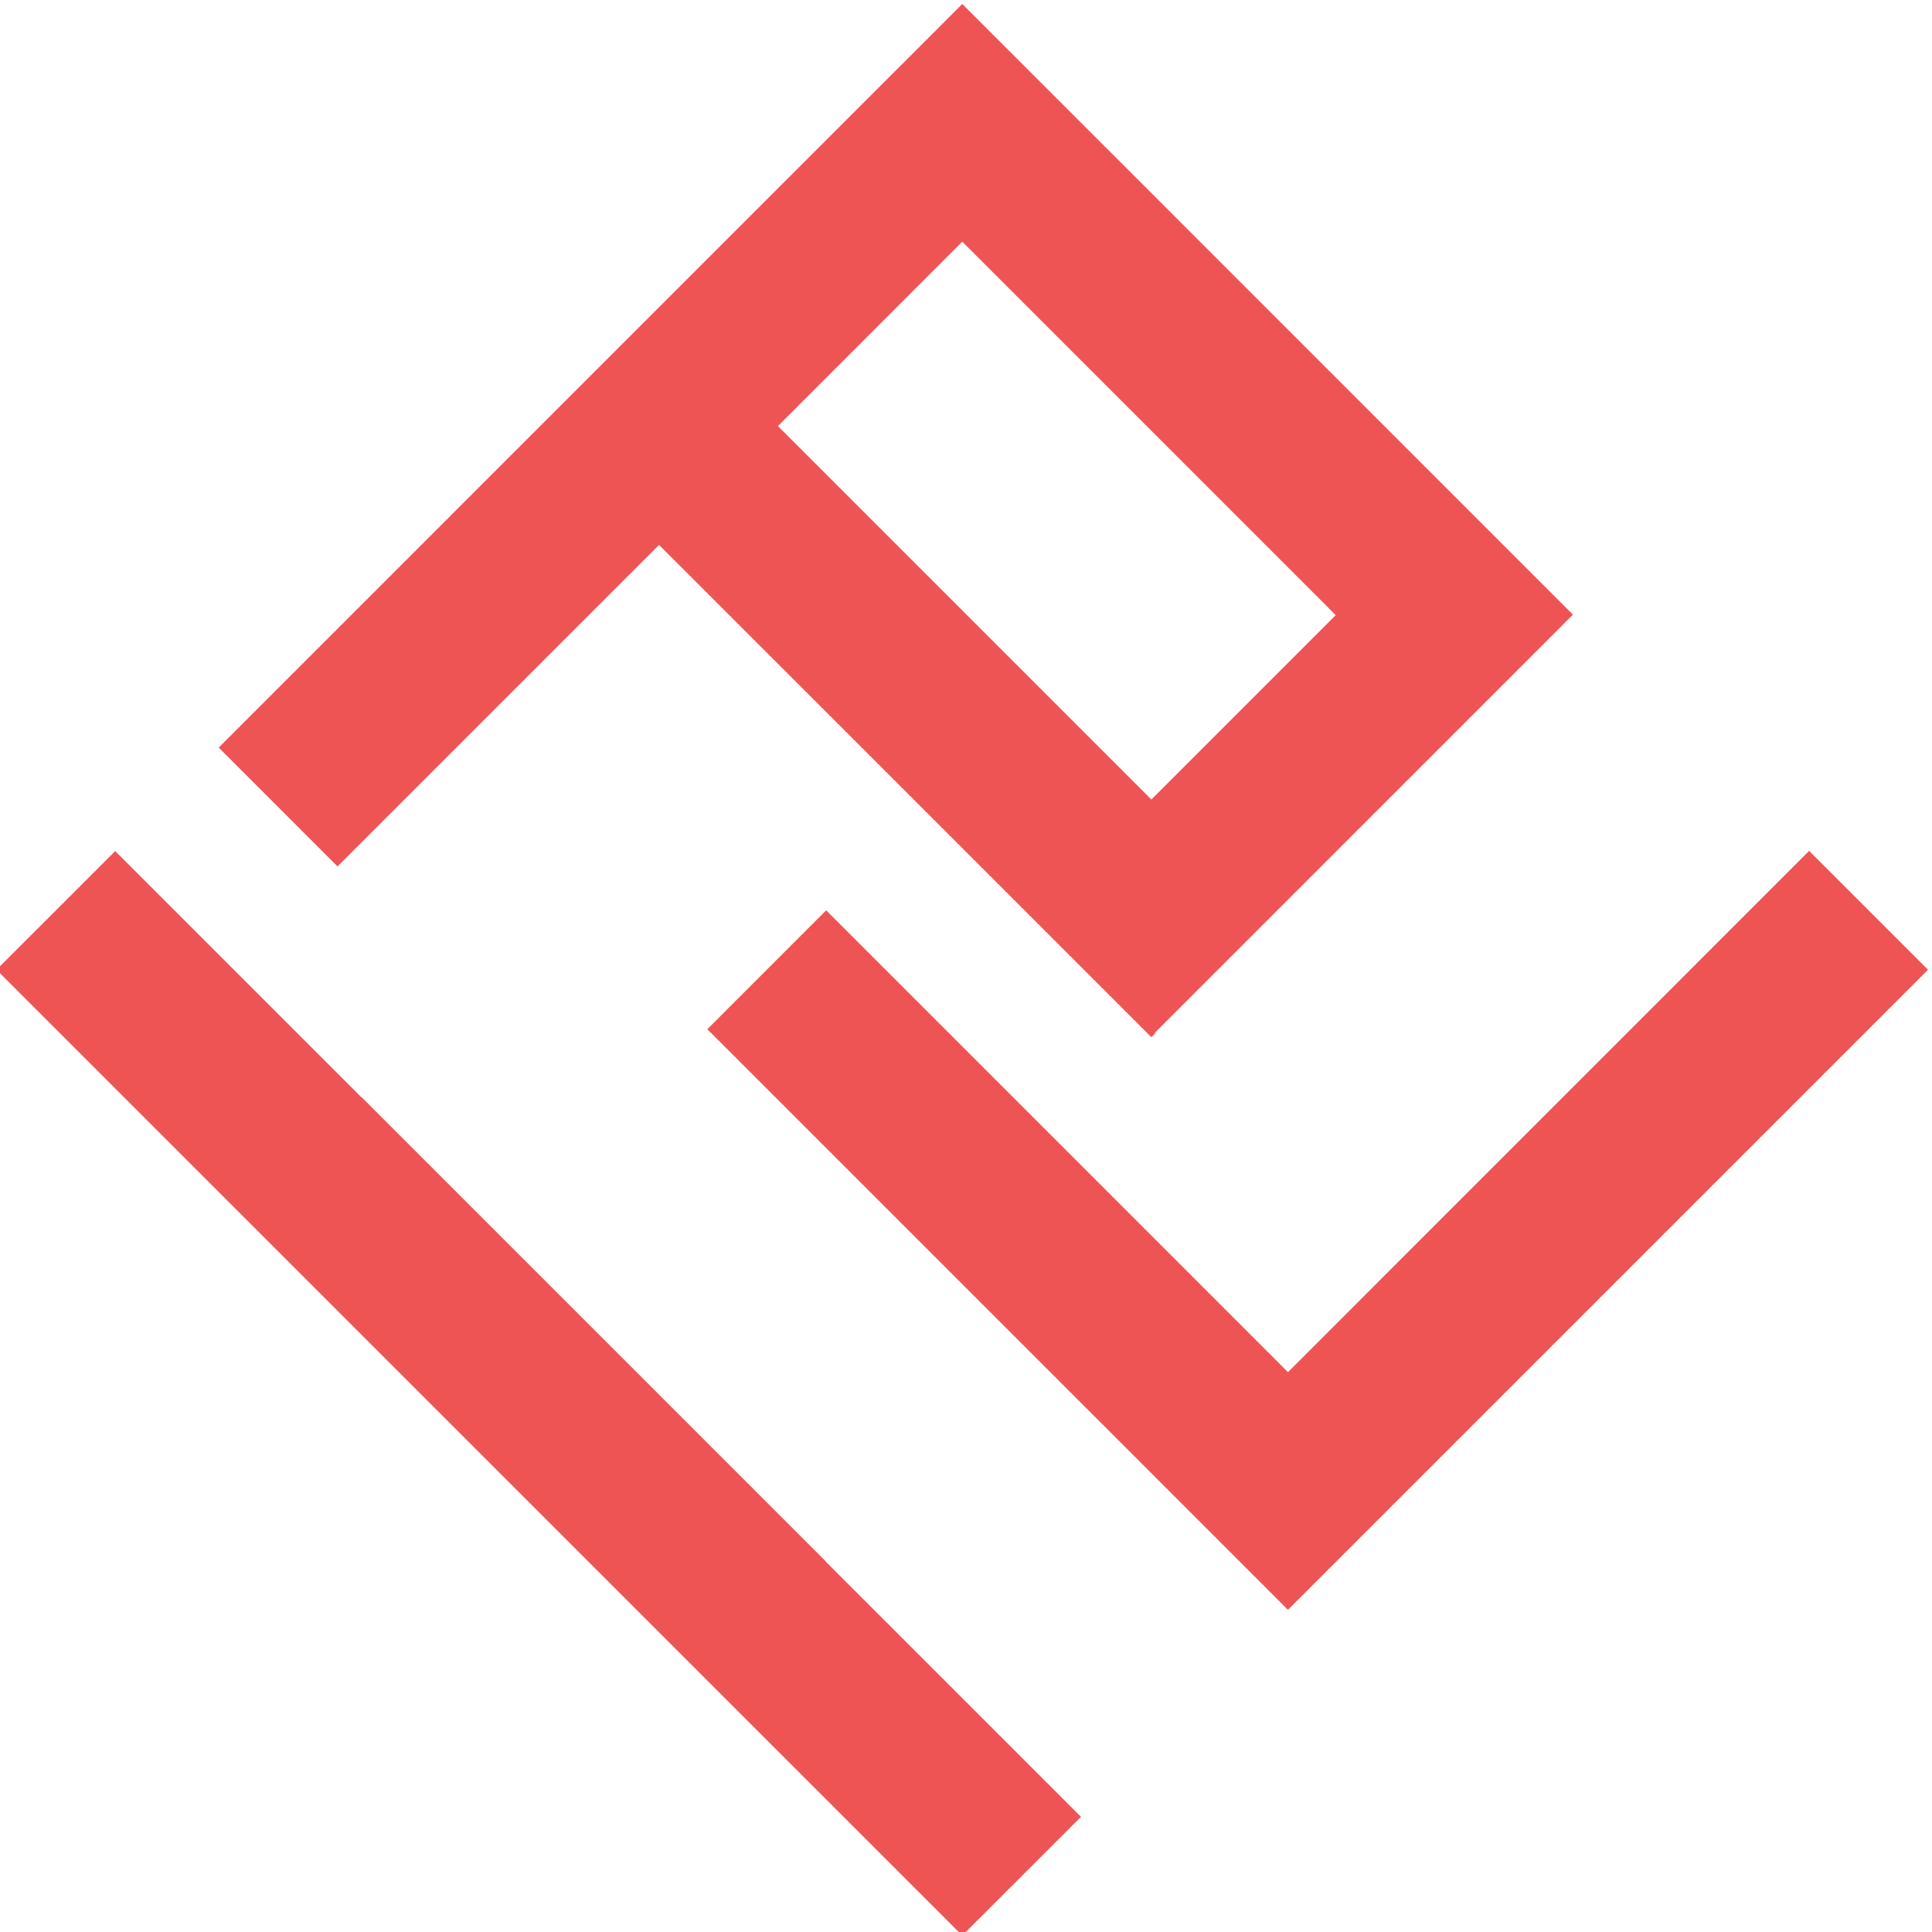 <?xml version="1.0" encoding="utf-8"?>
<svg viewBox="0 0 128 128" xmlns="http://www.w3.org/2000/svg">
  <g id="g8" transform="matrix(1.333, 0, 0, -1.333, -929.183, 1057.213)">
    <g id="g10" transform="scale(0.1)">
      <path d="M 7415.031 7120.948 L 7380.841 7155.124 L 7380.911 7155.192 L 7150.345 7385.764 L 7150.259 7385.683 L 7027.869 7508.086 L 6998.42 7478.627 L 6968.87 7449.1 L 6998.42 7419.546 L 7415.031 7002.95 L 7415.031 7120.948 Z M 7415.031 7895.25 L 7415.031 7777.102 L 7357.255 7719.313 L 7415.031 7661.551 L 7415.031 7543.417 L 7298.176 7660.246 L 7138.365 7500.446 L 7079.313 7559.526 L 7239.096 7719.313 L 7257.267 7737.489 L 7415.031 7895.25 Z M 7415.031 7326.697 L 7322.171 7419.546 L 7381.237 7478.627 L 7415.031 7444.831 L 7415.031 7326.697 Z M 7415.031 7002.95 L 7415.031 7120.948 L 7507.889 7028.086 L 7478.431 6998.627 L 7448.879 6969.1 L 7419.353 6998.627 L 7415.031 7002.95 Z M 7537.292 7539.284 L 7415.031 7661.551 L 7415.031 7543.417 L 7513.34 7445.103 L 7537.292 7421.15 L 7537.292 7539.284 Z M 7537.292 7840.71 L 7537.292 7722.562 L 7448.879 7810.966 L 7415.031 7777.102 L 7415.031 7895.25 L 7419.353 7899.56 L 7448.879 7929.1 L 7478.431 7899.56 L 7537.292 7840.71 Z M 7537.292 7204.444 L 7489.279 7252.445 L 7415.031 7326.697 L 7415.031 7444.831 L 7537.292 7322.578 L 7537.292 7204.444 Z M 7537.292 7421.15 L 7542.865 7415.577 L 7544.795 7417.507 L 7544.551 7417.738 L 7752.397 7625.594 L 7723.103 7654.876 L 7537.292 7840.71 L 7537.292 7722.562 L 7634.5 7625.336 L 7542.865 7533.697 L 7537.292 7539.284 L 7537.292 7421.15 Z M 7551.687 7190.034 L 7537.292 7204.444 L 7537.292 7322.578 L 7610.752 7249.101 L 7810.728 7449.1 L 7810.714 7449.114 L 7869.778 7508.181 L 7899.331 7478.627 L 7928.87 7449.1 L 7899.331 7419.546 L 7610.752 7130.967 L 7551.687 7190.034" style="fill-opacity: 1; fill-rule: evenodd; stroke: none; fill: rgb(239, 84, 85);" id="path16"/>
    </g>
  </g>
</svg>